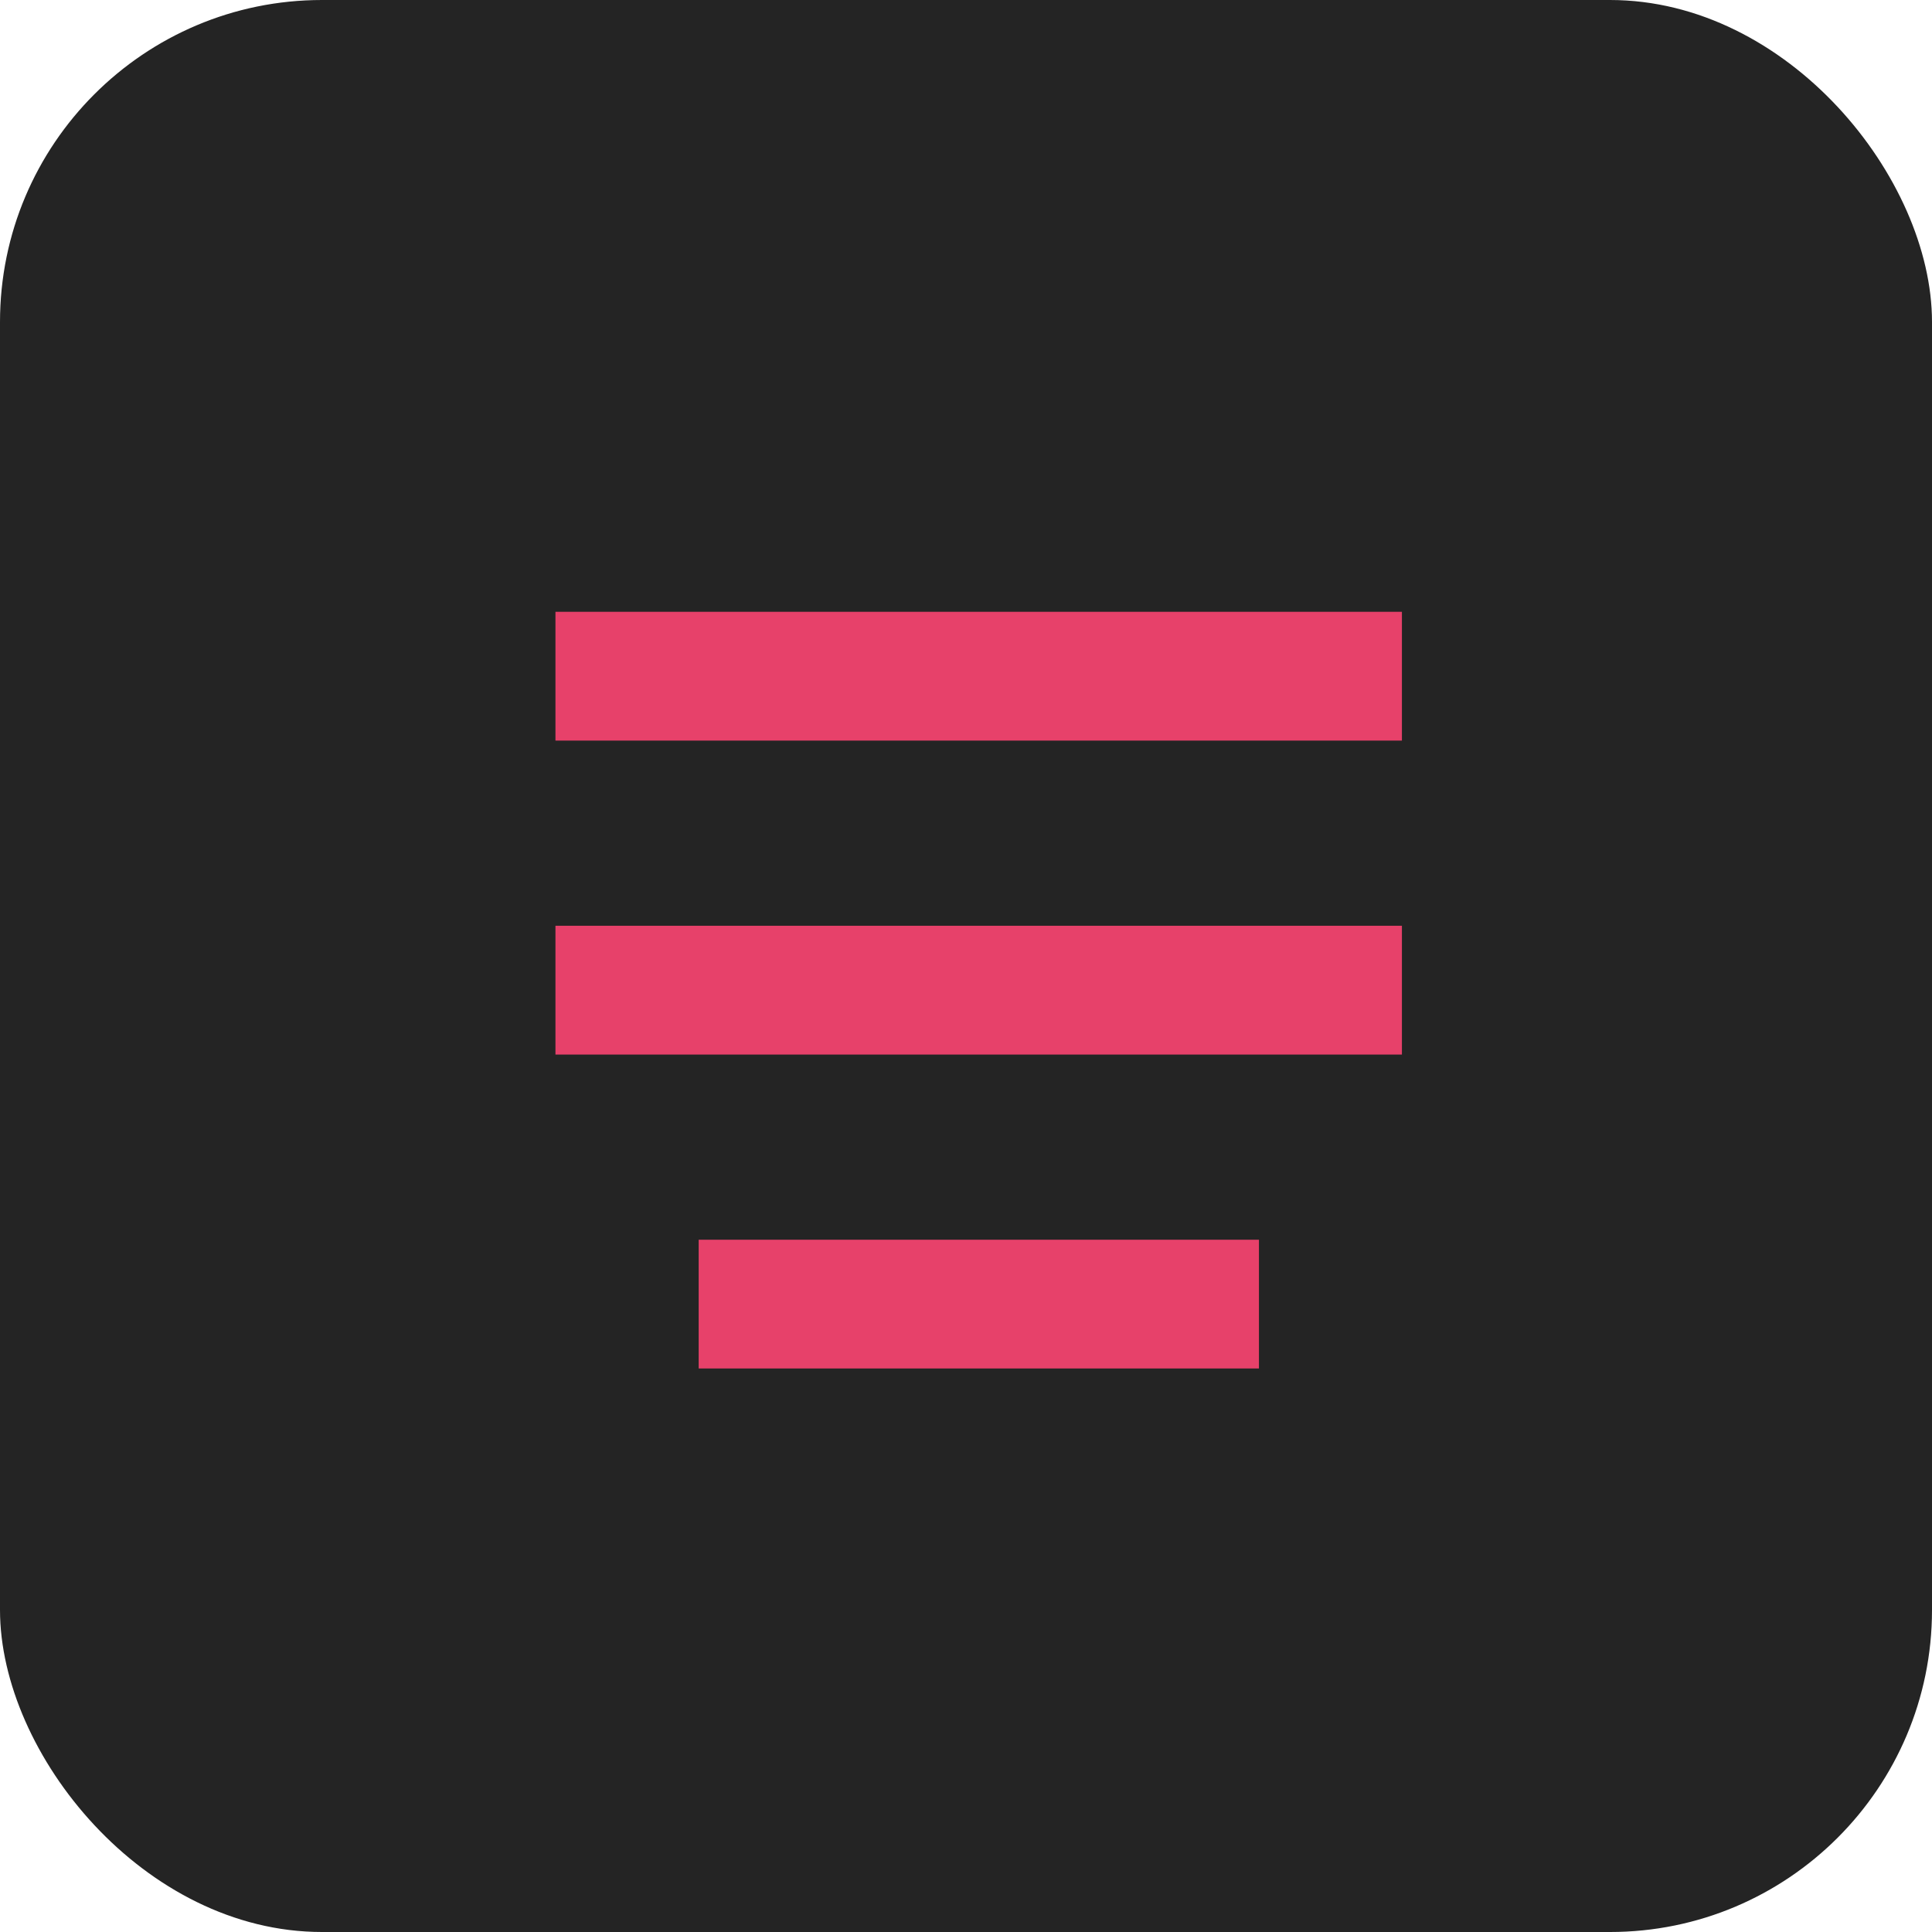 <svg xmlns="http://www.w3.org/2000/svg" id="Group_3811" width="30" height="30" viewBox="0 0 30 30">
    <defs>
        <style>
            .cls-2{fill:none;stroke:#e7416a;stroke-linejoin:round;stroke-width:2px}
        </style>
    </defs>
    <rect id="Rectangle_826" width="30" height="30" fill="#242424" rx="5"/>
    <g id="Icon_feather-align-left" transform="translate(8.625 10.5)">
        <path id="Path_78" d="M17.644 15H4.5" class="cls-2" transform="translate(-4.5 -15)"/>
        <path id="Path_80" d="M17.644 21H4.5" class="cls-2" transform="translate(-4.5 -16.125)"/>
        <path id="Path_81" d="M13.2 27H4.5" class="cls-2" transform="translate(-2.276 -17.25)"/>
    </g>
</svg>

